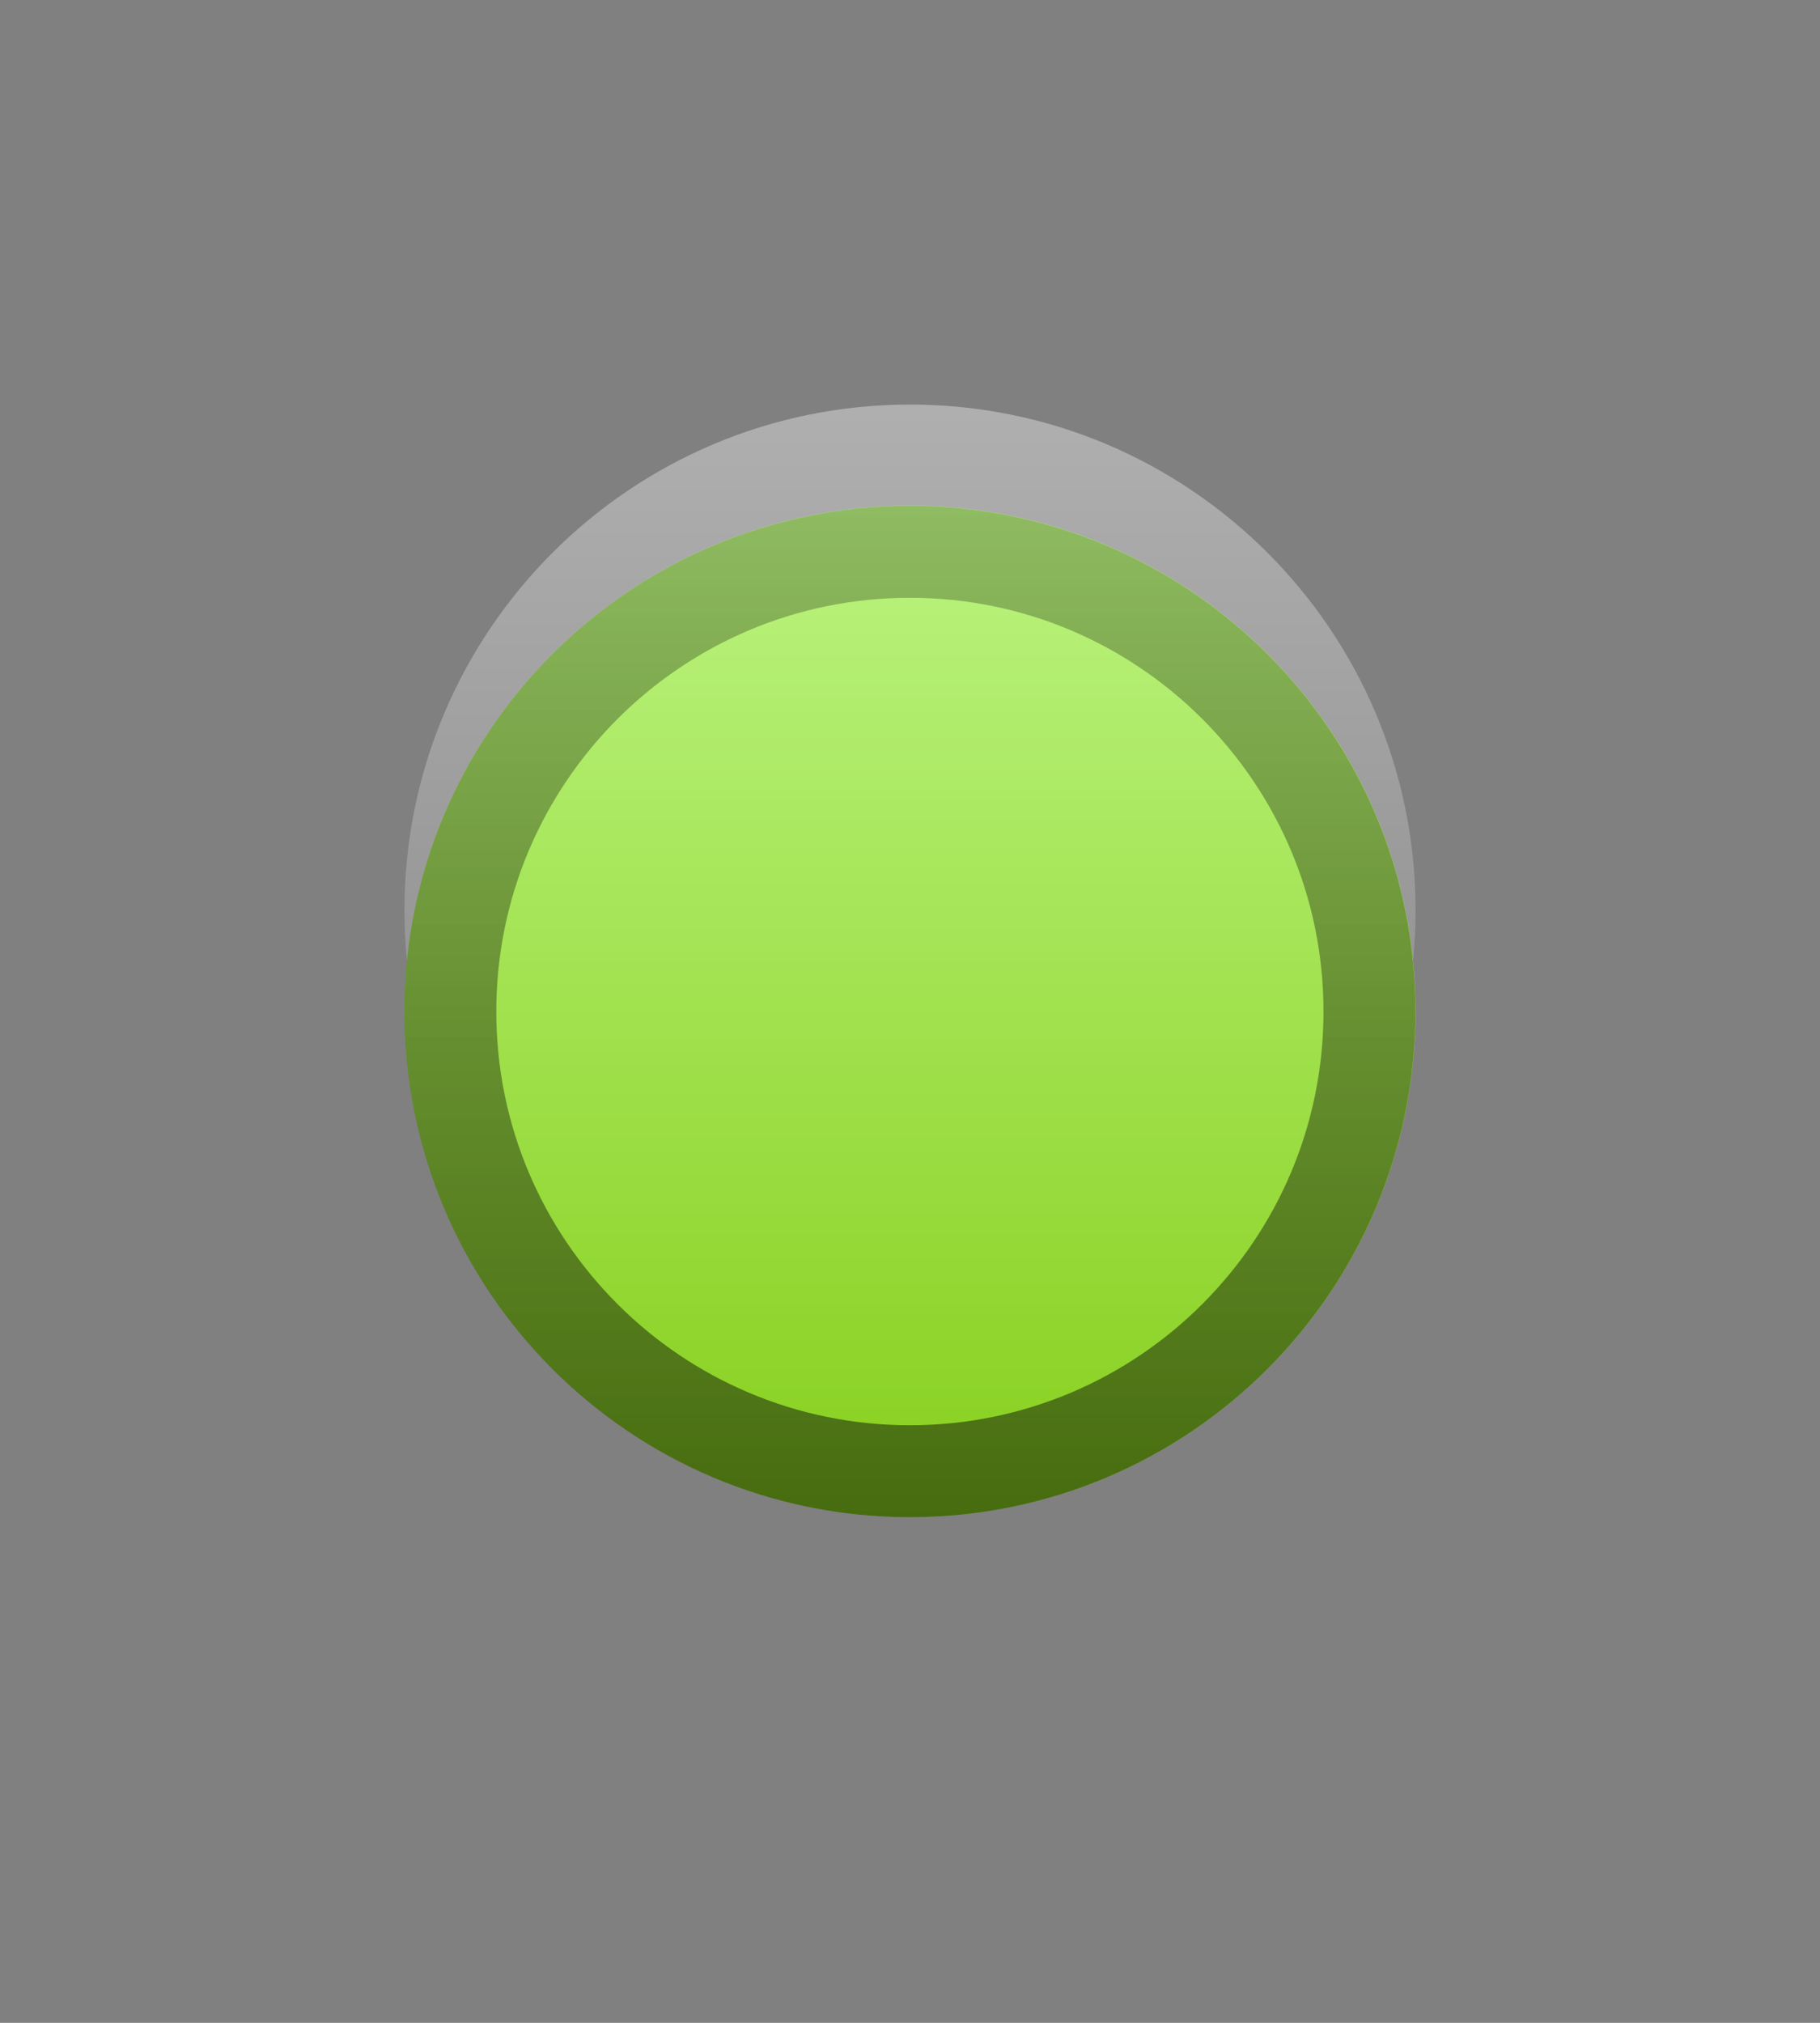 <?xml version="1.0" encoding="UTF-8" standalone="no"?>
<!-- Created with Inkscape (http://www.inkscape.org/) -->

<svg
   xmlns:dc="http://purl.org/dc/elements/1.1/"
   xmlns:cc="http://creativecommons.org/ns#"
   xmlns:rdf="http://www.w3.org/1999/02/22-rdf-syntax-ns#"
   xmlns:svg="http://www.w3.org/2000/svg"
   xmlns="http://www.w3.org/2000/svg"
   xmlns:xlink="http://www.w3.org/1999/xlink"
   xmlns:sodipodi="http://sodipodi.sourceforge.net/DTD/sodipodi-0.dtd"
   xmlns:inkscape="http://www.inkscape.org/namespaces/inkscape"
   width="18"
   height="20"
   id="svg2987"
   version="1.1"
   inkscape:version="0.48.3.1 r9886"
   sodipodi:docname="maximize_focused_prelight.svg"
   inkscape:export-filename="/usr/share/themes/Kedos/metacity-1/DWMWindow_MaximizeButton.Active_HotImage.png"
   inkscape:export-xdpi="90"
   inkscape:export-ydpi="90">
  <rect width="100%" height="100%" fill="#808080" stroke="none"/>
  <defs
     id="defs2989">
    <linearGradient
       id="linearGradient3814">
      <stop
         style="stop-color:#000000;stop-opacity:0.478;"
         offset="0"
         id="stop3816" />
      <stop
         style="stop-color:#000000;stop-opacity:0.235;"
         offset="1"
         id="stop3818" />
    </linearGradient>
    <linearGradient
       id="linearGradient3796">
      <stop
         style="stop-color:#000000;stop-opacity:1;"
         offset="0"
         id="stop3798" />
      <stop
         style="stop-color:#000000;stop-opacity:1"
         offset="1"
         id="stop3800" />
    </linearGradient>
    <linearGradient
       id="linearGradient3788">
      <stop
         style="stop-color:#84cd17;stop-opacity:1;"
         offset="0"
         id="stop3790" />
      <stop
         style="stop-color:#bef686;stop-opacity:1;"
         offset="1"
         id="stop3792" />
    </linearGradient>
    <linearGradient
       inkscape:collect="always"
       xlink:href="#linearGradient3788"
       id="linearGradient3794"
       x1="7.779"
       y1="3.448"
       x2="7.779"
       y2="14.552"
       gradientUnits="userSpaceOnUse" />
    <linearGradient
       inkscape:collect="always"
       xlink:href="#linearGradient3814"
       id="linearGradient3820"
       x1="12.2"
       y1="3.5"
       x2="12.2"
       y2="14.5"
       gradientUnits="userSpaceOnUse" />
    <linearGradient
       inkscape:collect="always"
       xlink:href="#linearGradient3788-0"
       id="linearGradient3794-9"
       x1="7.779"
       y1="3.448"
       x2="7.779"
       y2="14.552"
       gradientUnits="userSpaceOnUse" />
    <linearGradient
       id="linearGradient3788-0">
      <stop
         style="stop-color:#ffffff;stop-opacity:0;"
         offset="0"
         id="stop3790-4" />
      <stop
         style="stop-color:#ffffff;stop-opacity:0.392;"
         offset="1"
         id="stop3792-0" />
    </linearGradient>
    <linearGradient
       y2="14.552"
       x2="7.779"
       y1="3.448"
       x1="7.779"
       gradientUnits="userSpaceOnUse"
       id="linearGradient3847"
       xlink:href="#linearGradient3788-0"
       inkscape:collect="always" />
    <linearGradient
       inkscape:collect="always"
       xlink:href="#linearGradient3788-0"
       id="linearGradient3045"
       gradientUnits="userSpaceOnUse"
       x1="7.779"
       y1="3.448"
       x2="7.779"
       y2="14.552" />
    <linearGradient
       inkscape:collect="always"
       xlink:href="#linearGradient3788"
       id="linearGradient3047"
       gradientUnits="userSpaceOnUse"
       x1="7.779"
       y1="3.448"
       x2="7.779"
       y2="14.552" />
    <linearGradient
       inkscape:collect="always"
       xlink:href="#linearGradient3814"
       id="linearGradient3049"
       gradientUnits="userSpaceOnUse"
       x1="12.2"
       y1="3.5"
       x2="12.2"
       y2="14.5" />
  </defs>
  <sodipodi:namedview
     id="base"
     pagecolor="#ffffff"
     bordercolor="#666666"
     borderopacity="1.0"
     inkscape:pageopacity="0.0"
     inkscape:pageshadow="2"
     inkscape:zoom="32.807931"
     inkscape:cx="10.692085"
     inkscape:cy="9.9688098"
     inkscape:current-layer="layer1"
     showgrid="true"
     inkscape:grid-bbox="true"
     inkscape:document-units="px"
     inkscape:window-width="1109"
     inkscape:window-height="896"
     inkscape:window-x="791"
     inkscape:window-y="43"
     inkscape:window-maximized="0">
    <inkscape:grid
       type="xygrid"
       id="grid2995"
       empspacing="5"
       visible="true"
       enabled="true"
       snapvisiblegridlinesonly="true" />
  </sodipodi:namedview>
  <g
     id="layer1"
     inkscape:label="Layer 1"
     inkscape:groupmode="layer"
     transform="translate(0,4)">
    <g
       id="g3040"
       transform="matrix(1,0,0,-1,0,12)">
      <path
         transform="translate(-1,-2)"
         d="m 15,9 c 0,2.761 -2.239,5 -5,5 C 7.239,14 5,11.761 5,9 5,6.239 7.239,4 10,4 c 2.761,0 5,2.239 5,5 z"
         sodipodi:ry="5"
         sodipodi:rx="5"
         sodipodi:cy="9"
         sodipodi:cx="10"
         id="path2999-4"
         style="fill:url(#linearGradient3045);fill-opacity:1;stroke:none"
         sodipodi:type="arc" />
      <path
         transform="translate(-1,-3)"
         d="m 15,9 c 0,2.761 -2.239,5 -5,5 C 7.239,14 5,11.761 5,9 5,6.239 7.239,4 10,4 c 2.761,0 5,2.239 5,5 z"
         sodipodi:ry="5"
         sodipodi:rx="5"
         sodipodi:cy="9"
         sodipodi:cx="10"
         id="path2999"
         style="fill:url(#linearGradient3047);fill-opacity:1;stroke:none"
         sodipodi:type="arc" />
      <path
         sodipodi:type="arc"
         style="fill:none;stroke:url(#linearGradient3049);stroke-opacity:1"
         id="path3812"
         sodipodi:cx="10"
         sodipodi:cy="9"
         sodipodi:rx="5"
         sodipodi:ry="5"
         d="m 15,9 c 0,2.761 -2.239,5 -5,5 C 7.239,14 5,11.761 5,9 5,6.239 7.239,4 10,4 c 2.761,0 5,2.239 5,5 z"
         transform="matrix(0.909,0,0,0.909,-0.091,-2.182)" />
    </g>
  </g>
</svg>
